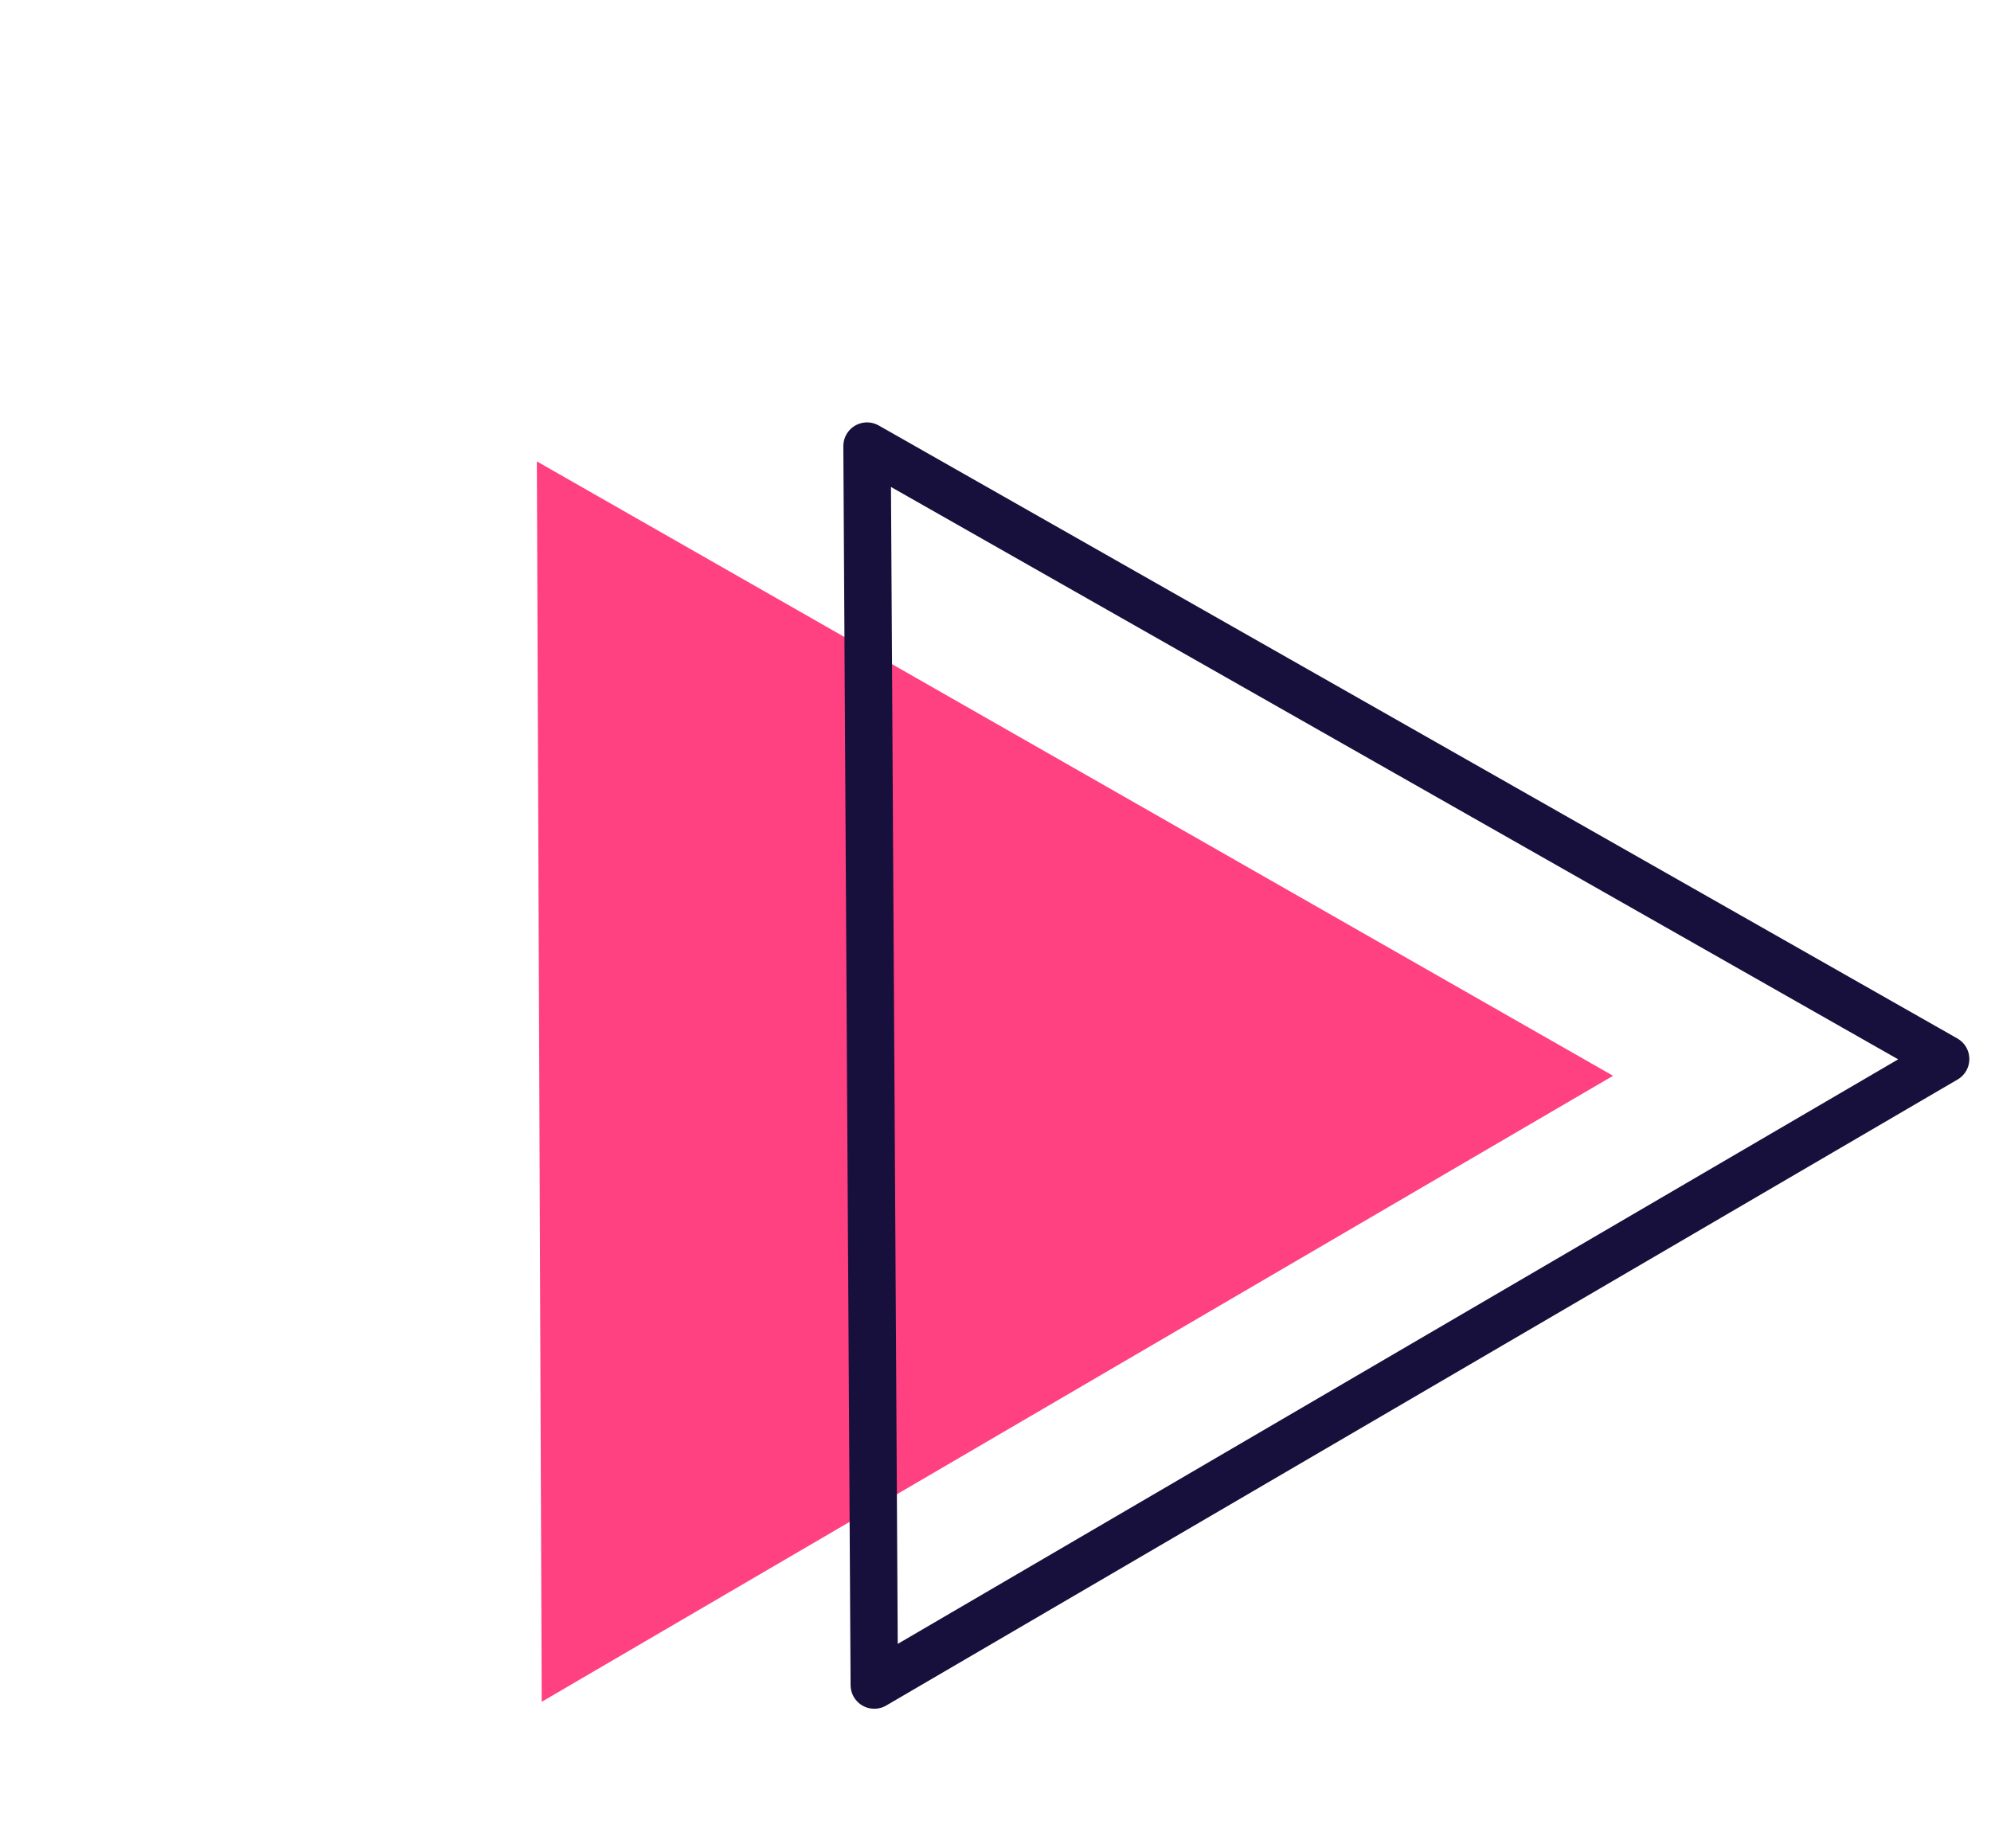 <svg width="84" height="78" viewBox="0 0 84 78" fill="none" xmlns="http://www.w3.org/2000/svg">
<path d="M22.65 19.471L22.855 71.815L68.054 45.398L22.65 19.471Z" fill="#FF4081"/>
<path d="M36.58 18.825L36.886 71.109L82.086 44.692L36.58 18.825Z" stroke="#17103C" stroke-width="2" stroke-miterlimit="10" stroke-linecap="round" stroke-linejoin="round"/>
</svg>
